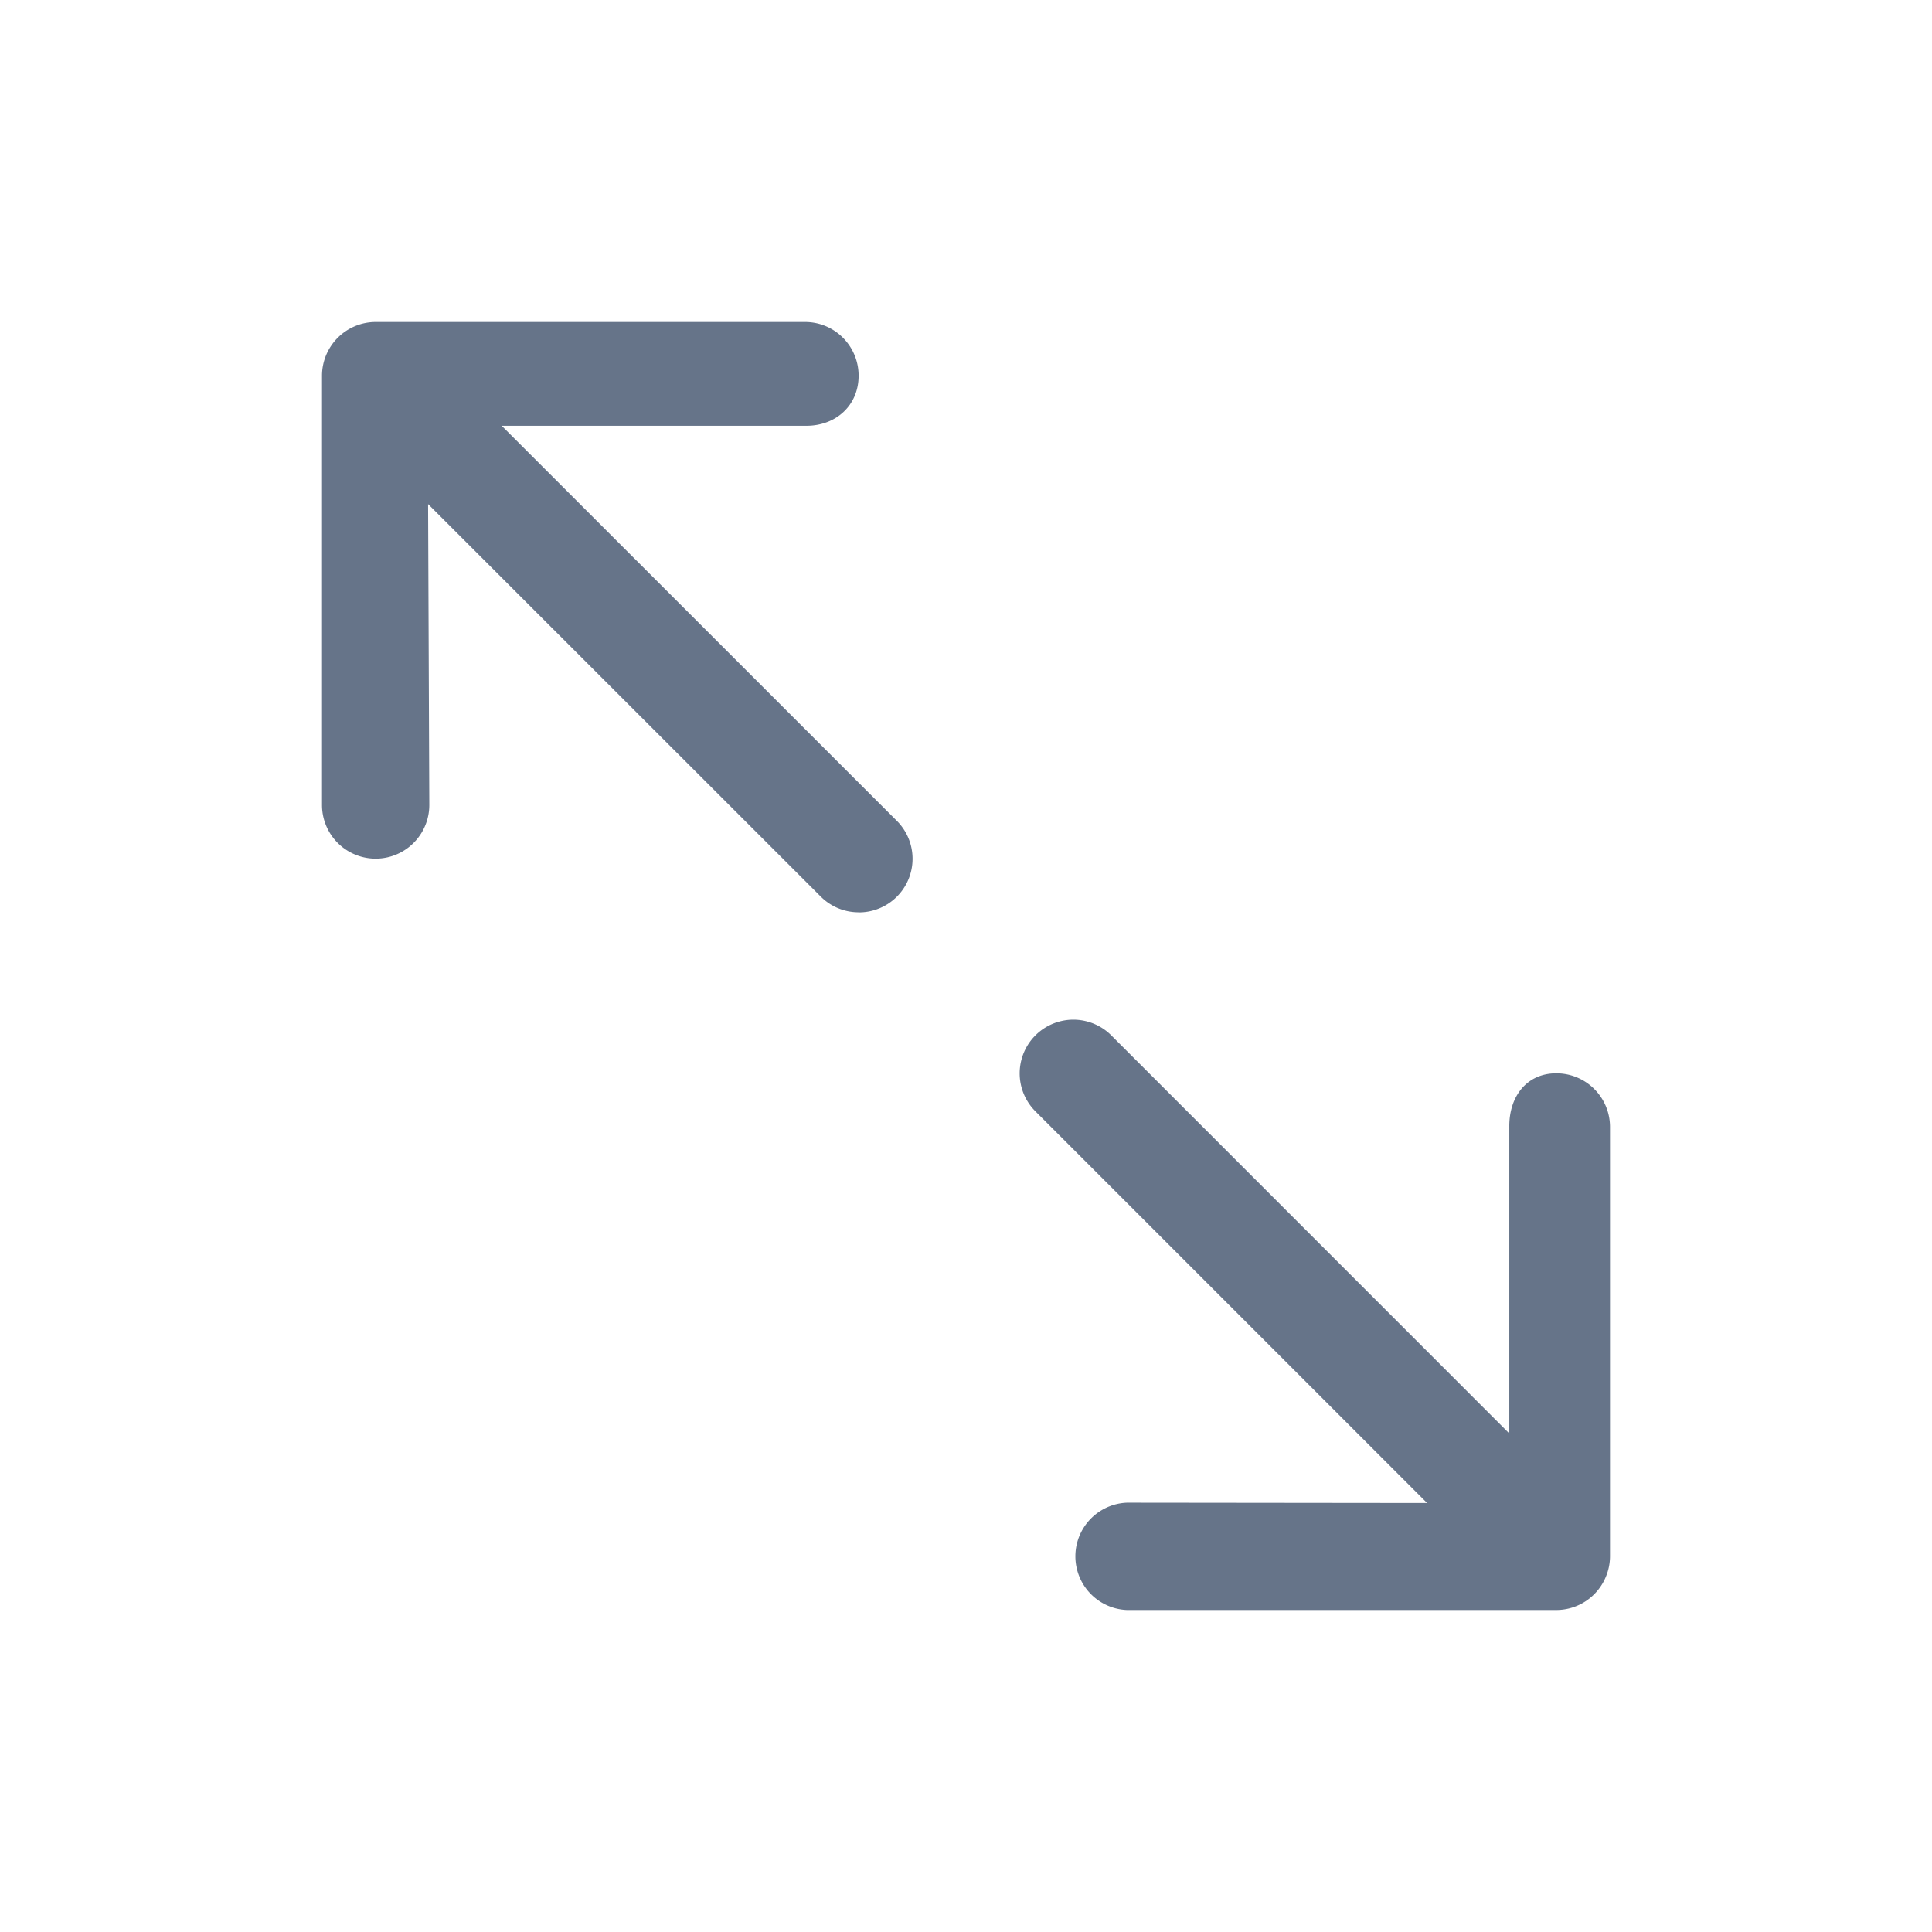 <svg xmlns="http://www.w3.org/2000/svg" fill="none" viewBox="0 0 24 24"><path fill="#667489" fill-rule="evenodd" d="M19.948 19.588a.667.667 0 0 1-.615.412H14a.667.667 0 0 1 0-1.333l3.728.004-4.866-4.866a.666.666 0 1 1 .943-.943l4.944 4.945v-3.819c0-.368.216-.655.584-.655.369 0 .667.298.667.667v5.333a.66.66 0 0 1-.052.255Zm-9.282-8.255a.664.664 0 0 1-.47-.195L5.318 6.262 5.333 10A.666.666 0 0 1 4 10V4.664A.668.668 0 0 1 4.668 4H10c.368 0 .666.298.666.667 0 .368-.28.622-.649.622H6.232l4.907 4.906a.666.666 0 0 1-.472 1.139Z" clip-rule="evenodd"/></svg>